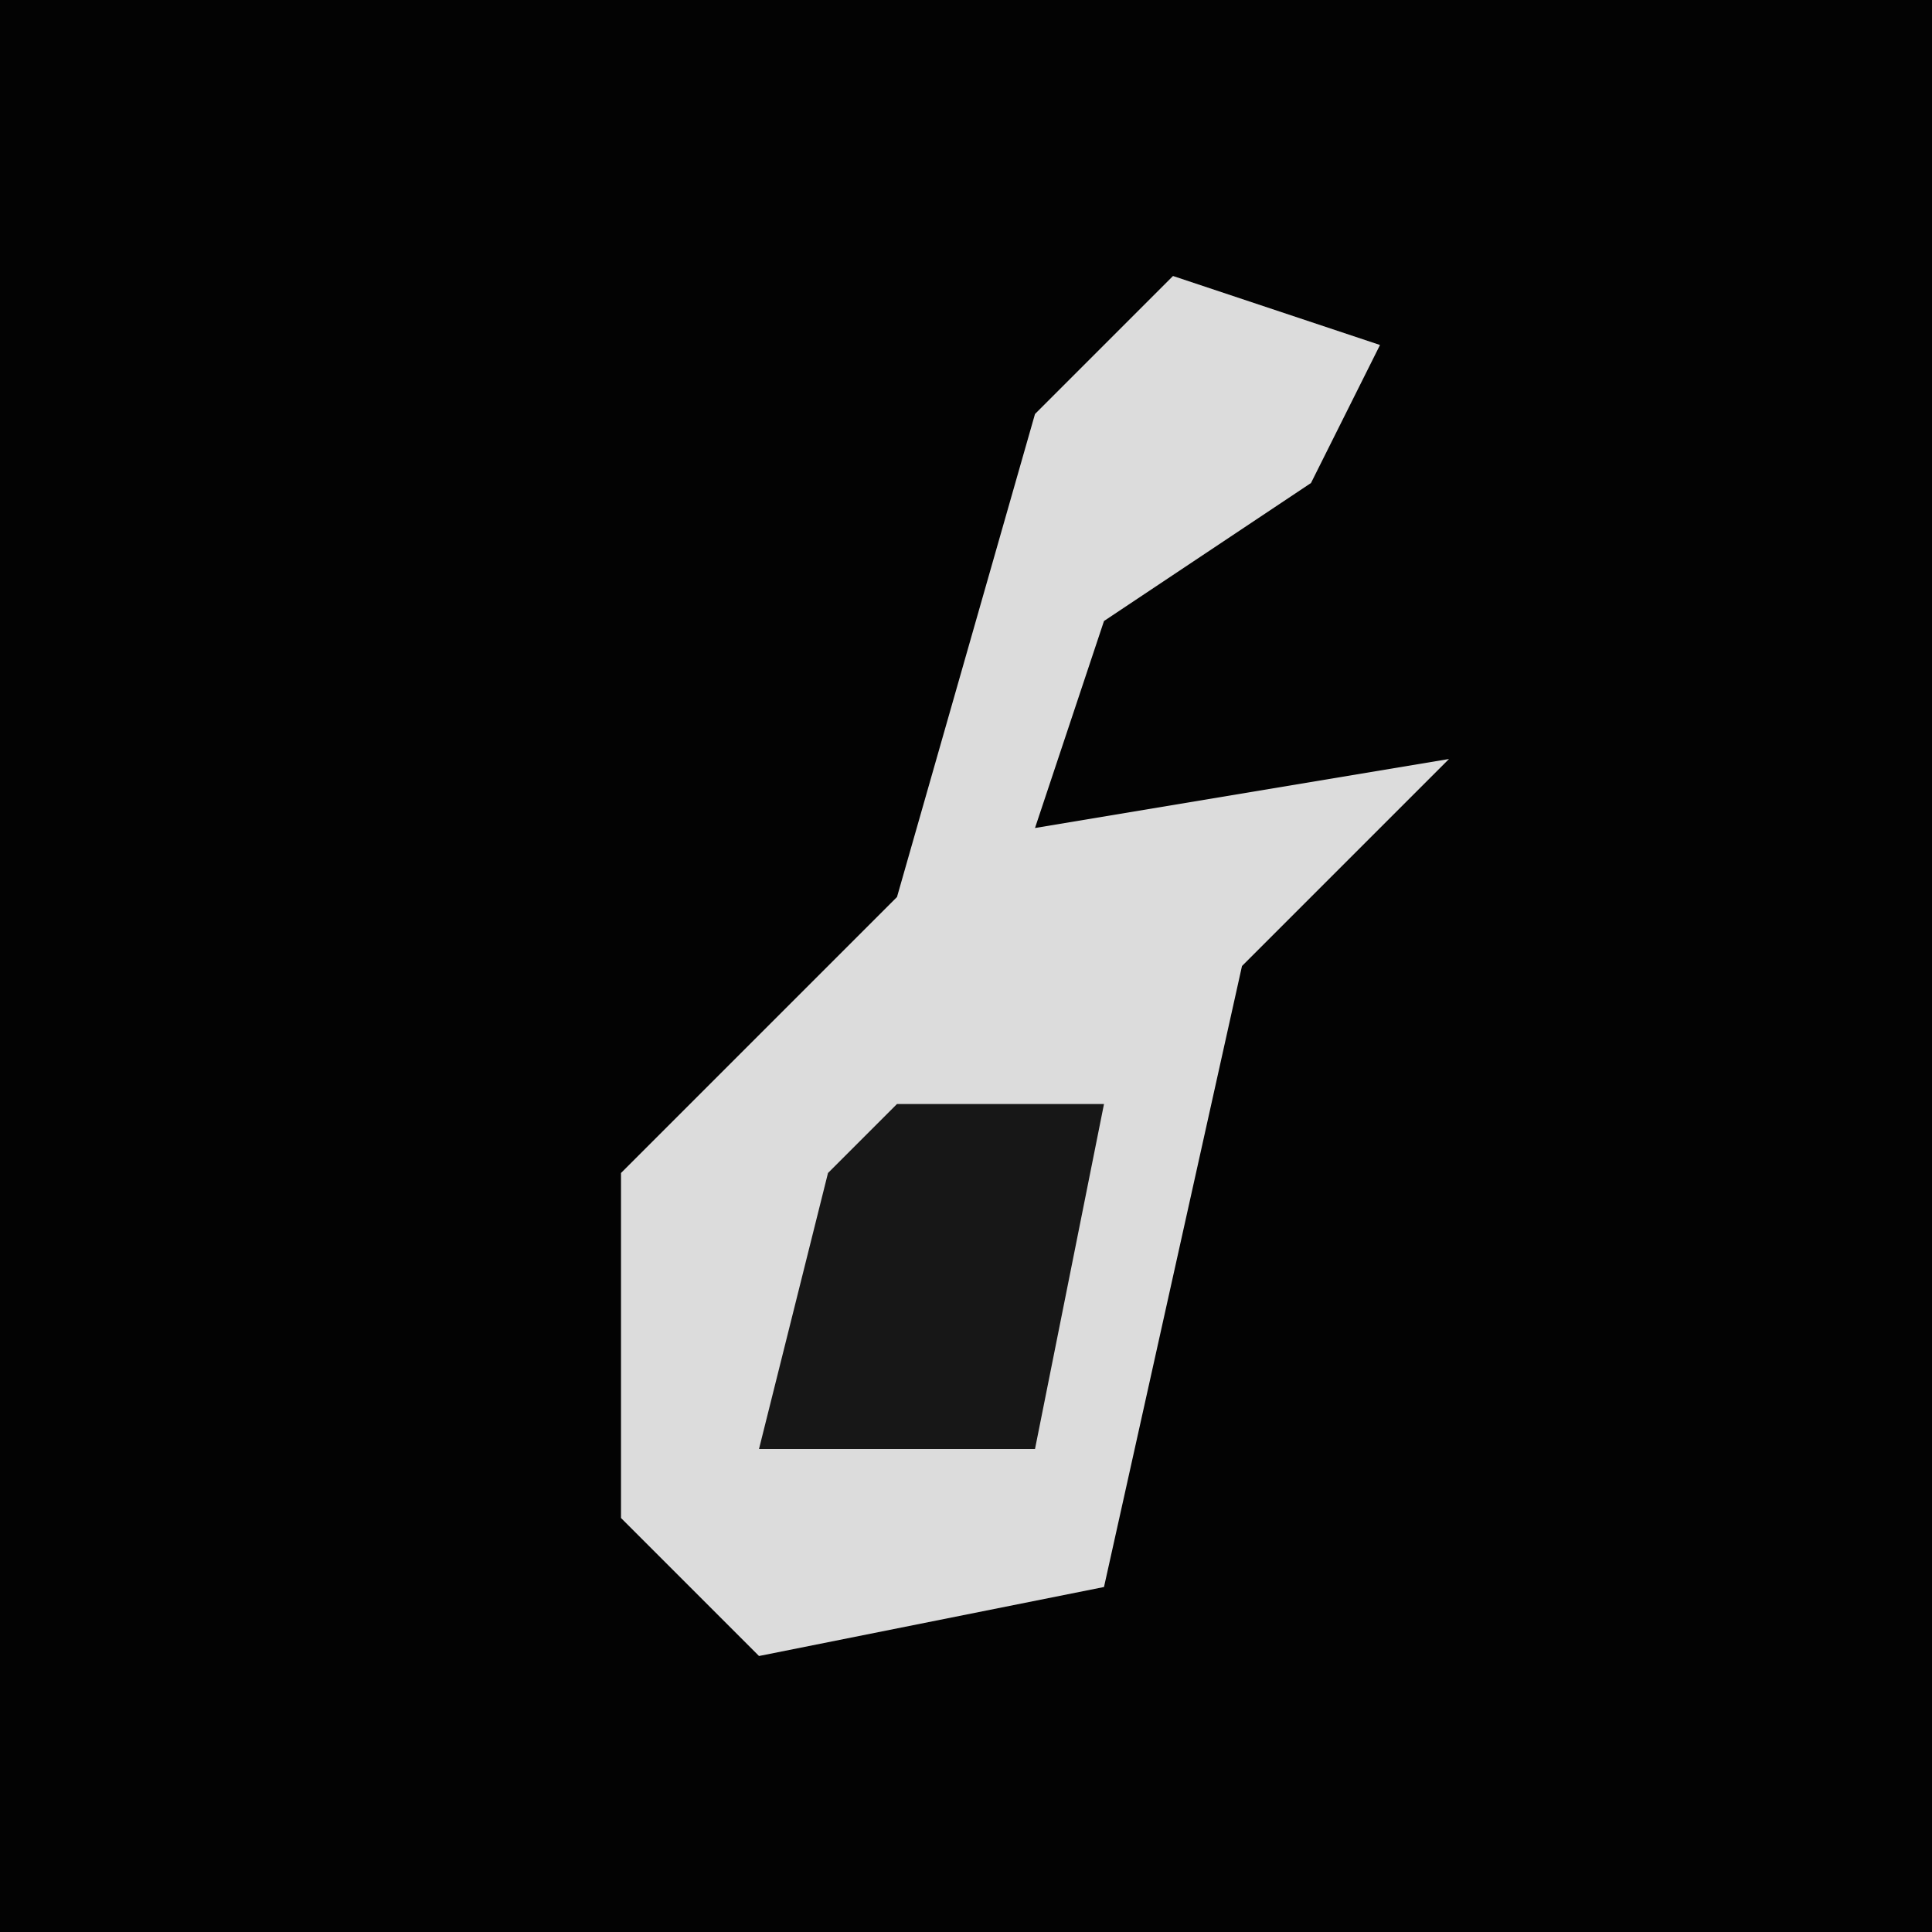 <?xml version="1.0" encoding="UTF-8"?>
<svg version="1.1" xmlns="http://www.w3.org/2000/svg" width="28" height="28">
<path d="M0,0 L28,0 L28,28 L0,28 Z " fill="#030303" transform="translate(0,0)"/>
<path d="M0,0 L3,1 L2,3 L-1,5 L-2,8 L4,7 L1,10 L-1,19 L-6,20 L-8,18 L-8,13 L-4,9 L-2,2 Z " fill="#DCDCDC" transform="translate(17,4)"/>
<path d="M0,0 L3,0 L2,5 L-2,5 L-1,1 Z " fill="#171717" transform="translate(13,16)"/>
</svg>
